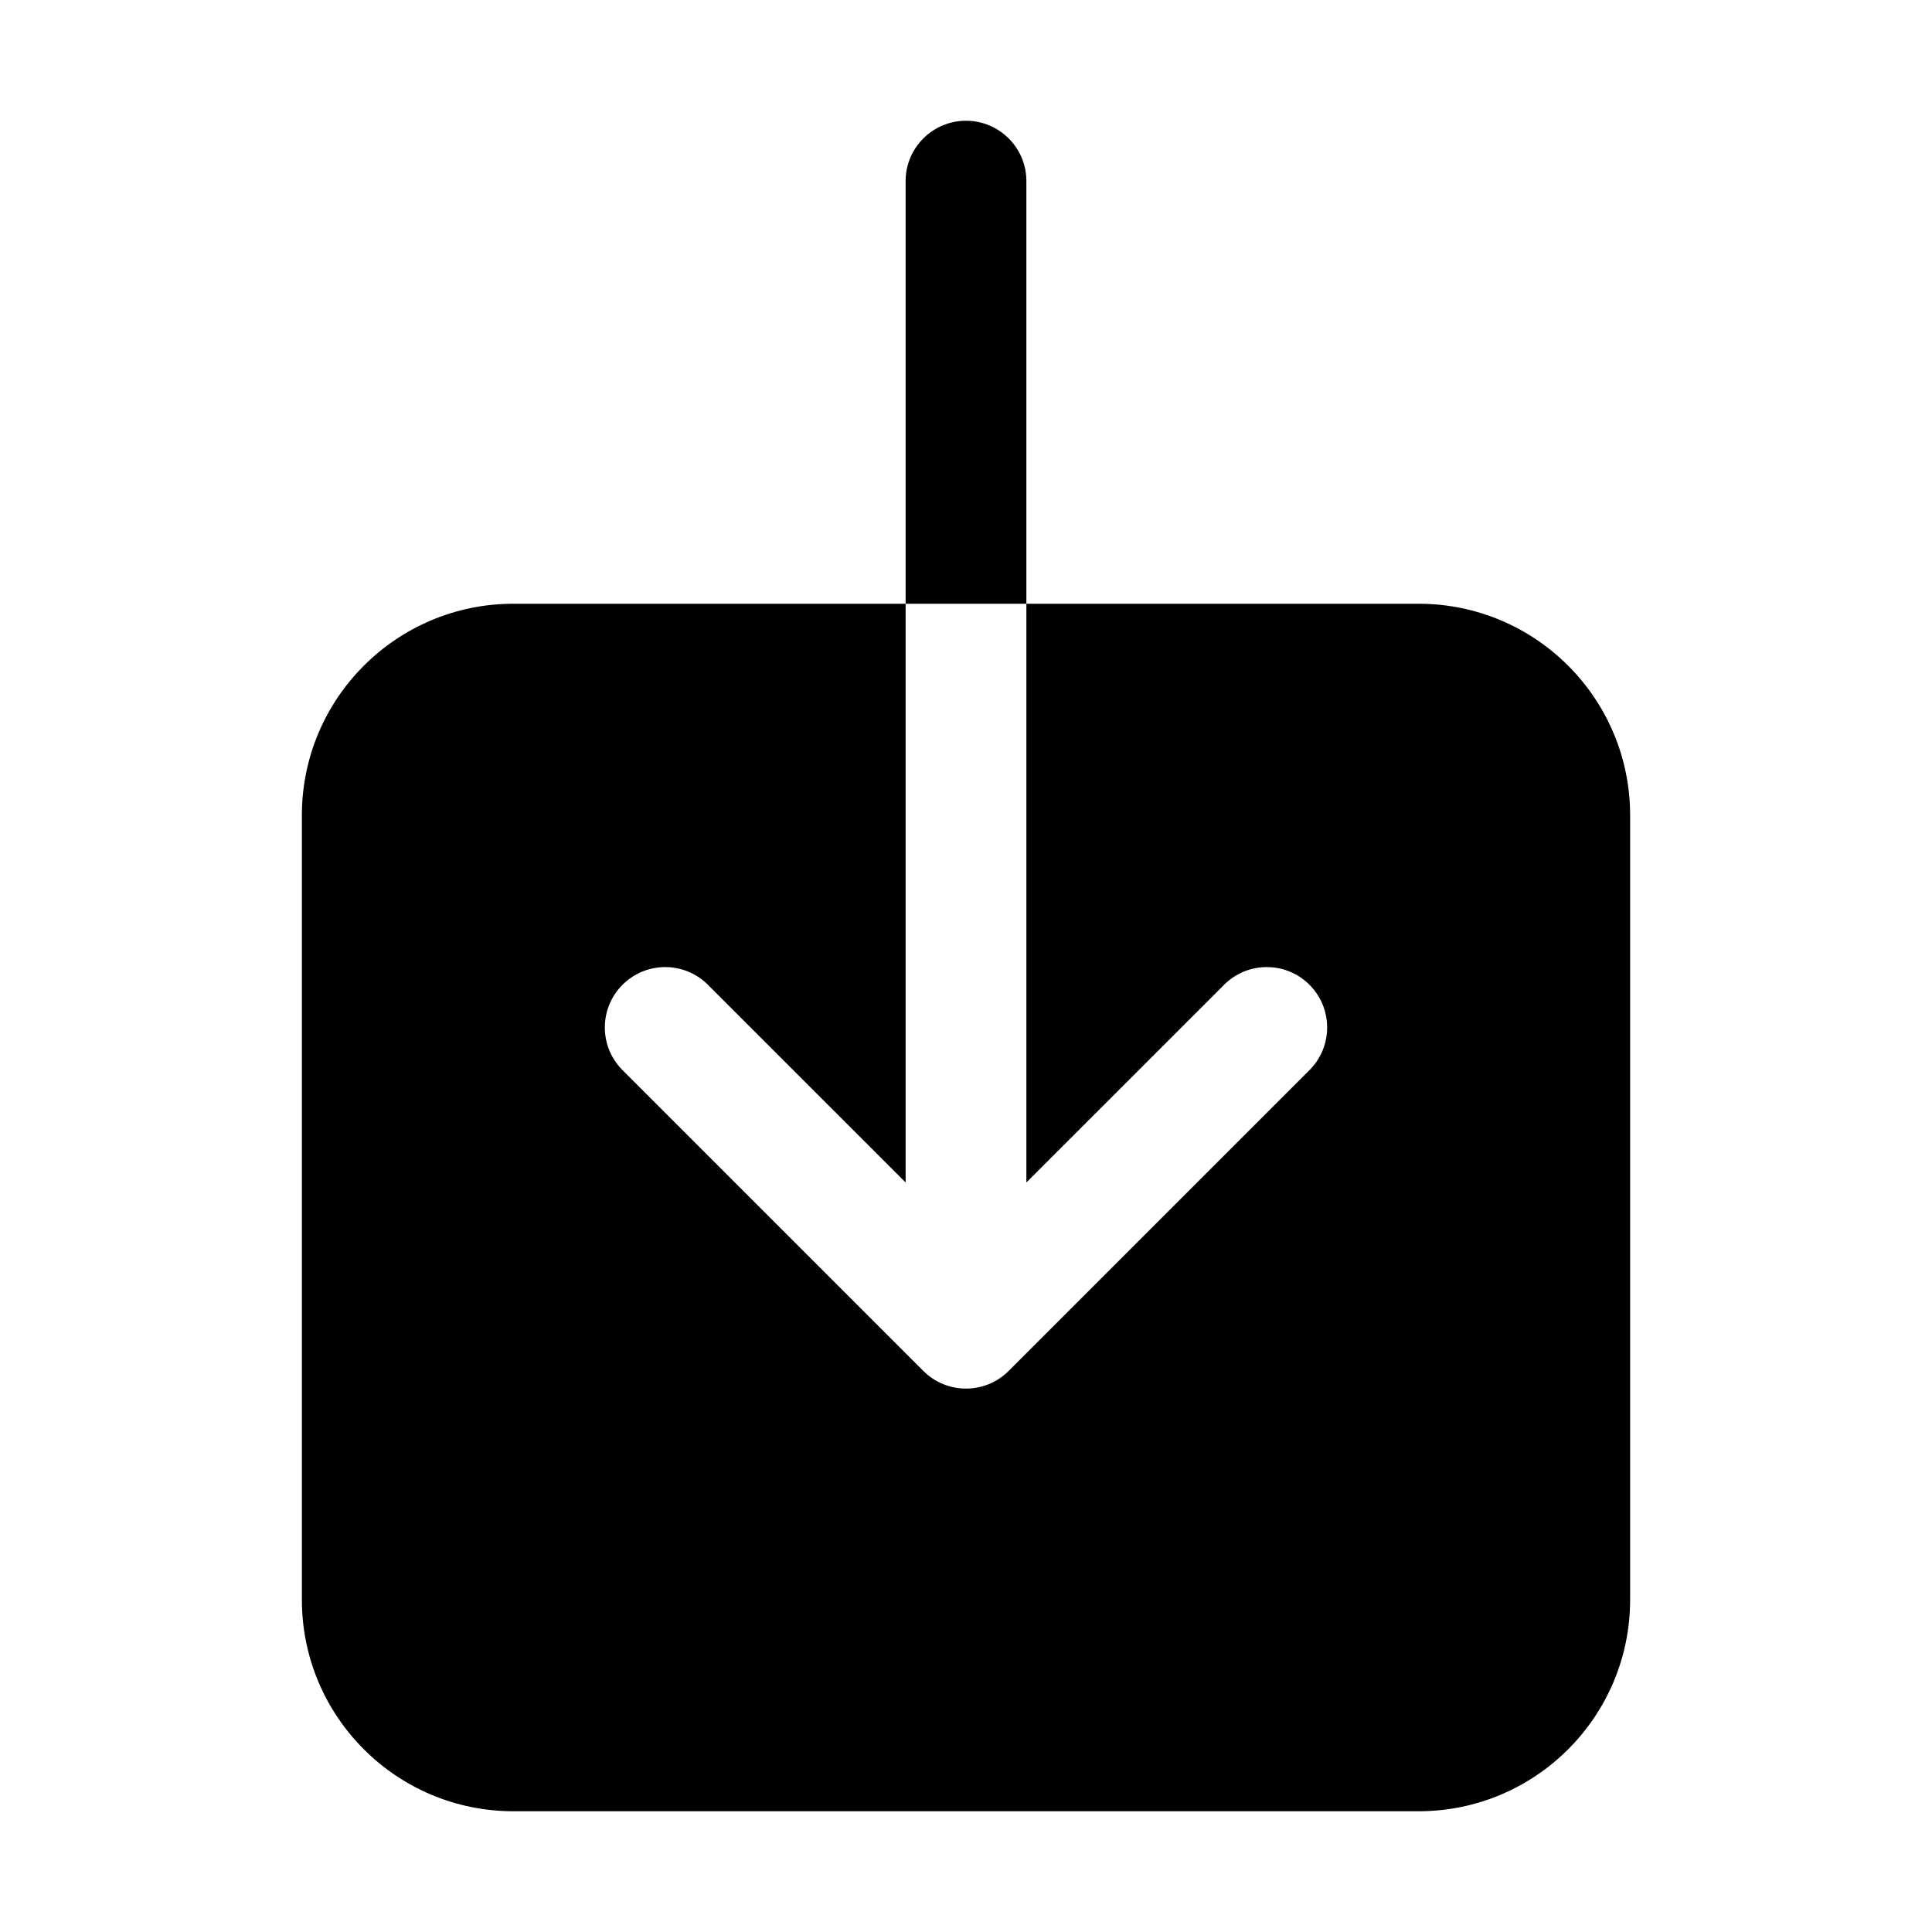 <?xml version="1.0" encoding="iso-8859-1"?>
<!-- Generator: Adobe Illustrator 24.3.0, SVG Export Plug-In . SVG Version: 6.00 Build 0)  -->
<svg version="1.1" id="Layer_1" xmlns="http://www.w3.org/2000/svg" xmlns:xlink="http://www.w3.org/1999/xlink" x="0px" y="0px"
	 viewBox="0 0 512 512" style="enable-background:new 0 0 512 512;" xml:space="preserve">
<path d="M376,160H272v153.37l52.69-52.68c6.406-6.086,16.534-5.827,22.62,0.579c5.867,6.176,5.867,15.865,0,22.04l-80,80
	c-6.248,6.243-16.372,6.243-22.62,0l-80-80c-6.086-6.406-5.827-16.534,0.579-22.62c6.176-5.867,15.865-5.867,22.04,0L240,313.37V160
	H136c-30.914,0.033-55.967,25.086-56,56v208c0.033,30.914,25.086,55.967,56,56h240c30.914-0.033,55.967-25.086,56-56V216
	C431.967,185.086,406.914,160.033,376,160z"/>
<path d="M272,48c0-8.837-7.163-16-16-16c-8.837,0-16,7.163-16,16v112h32V48z"/>
</svg>
